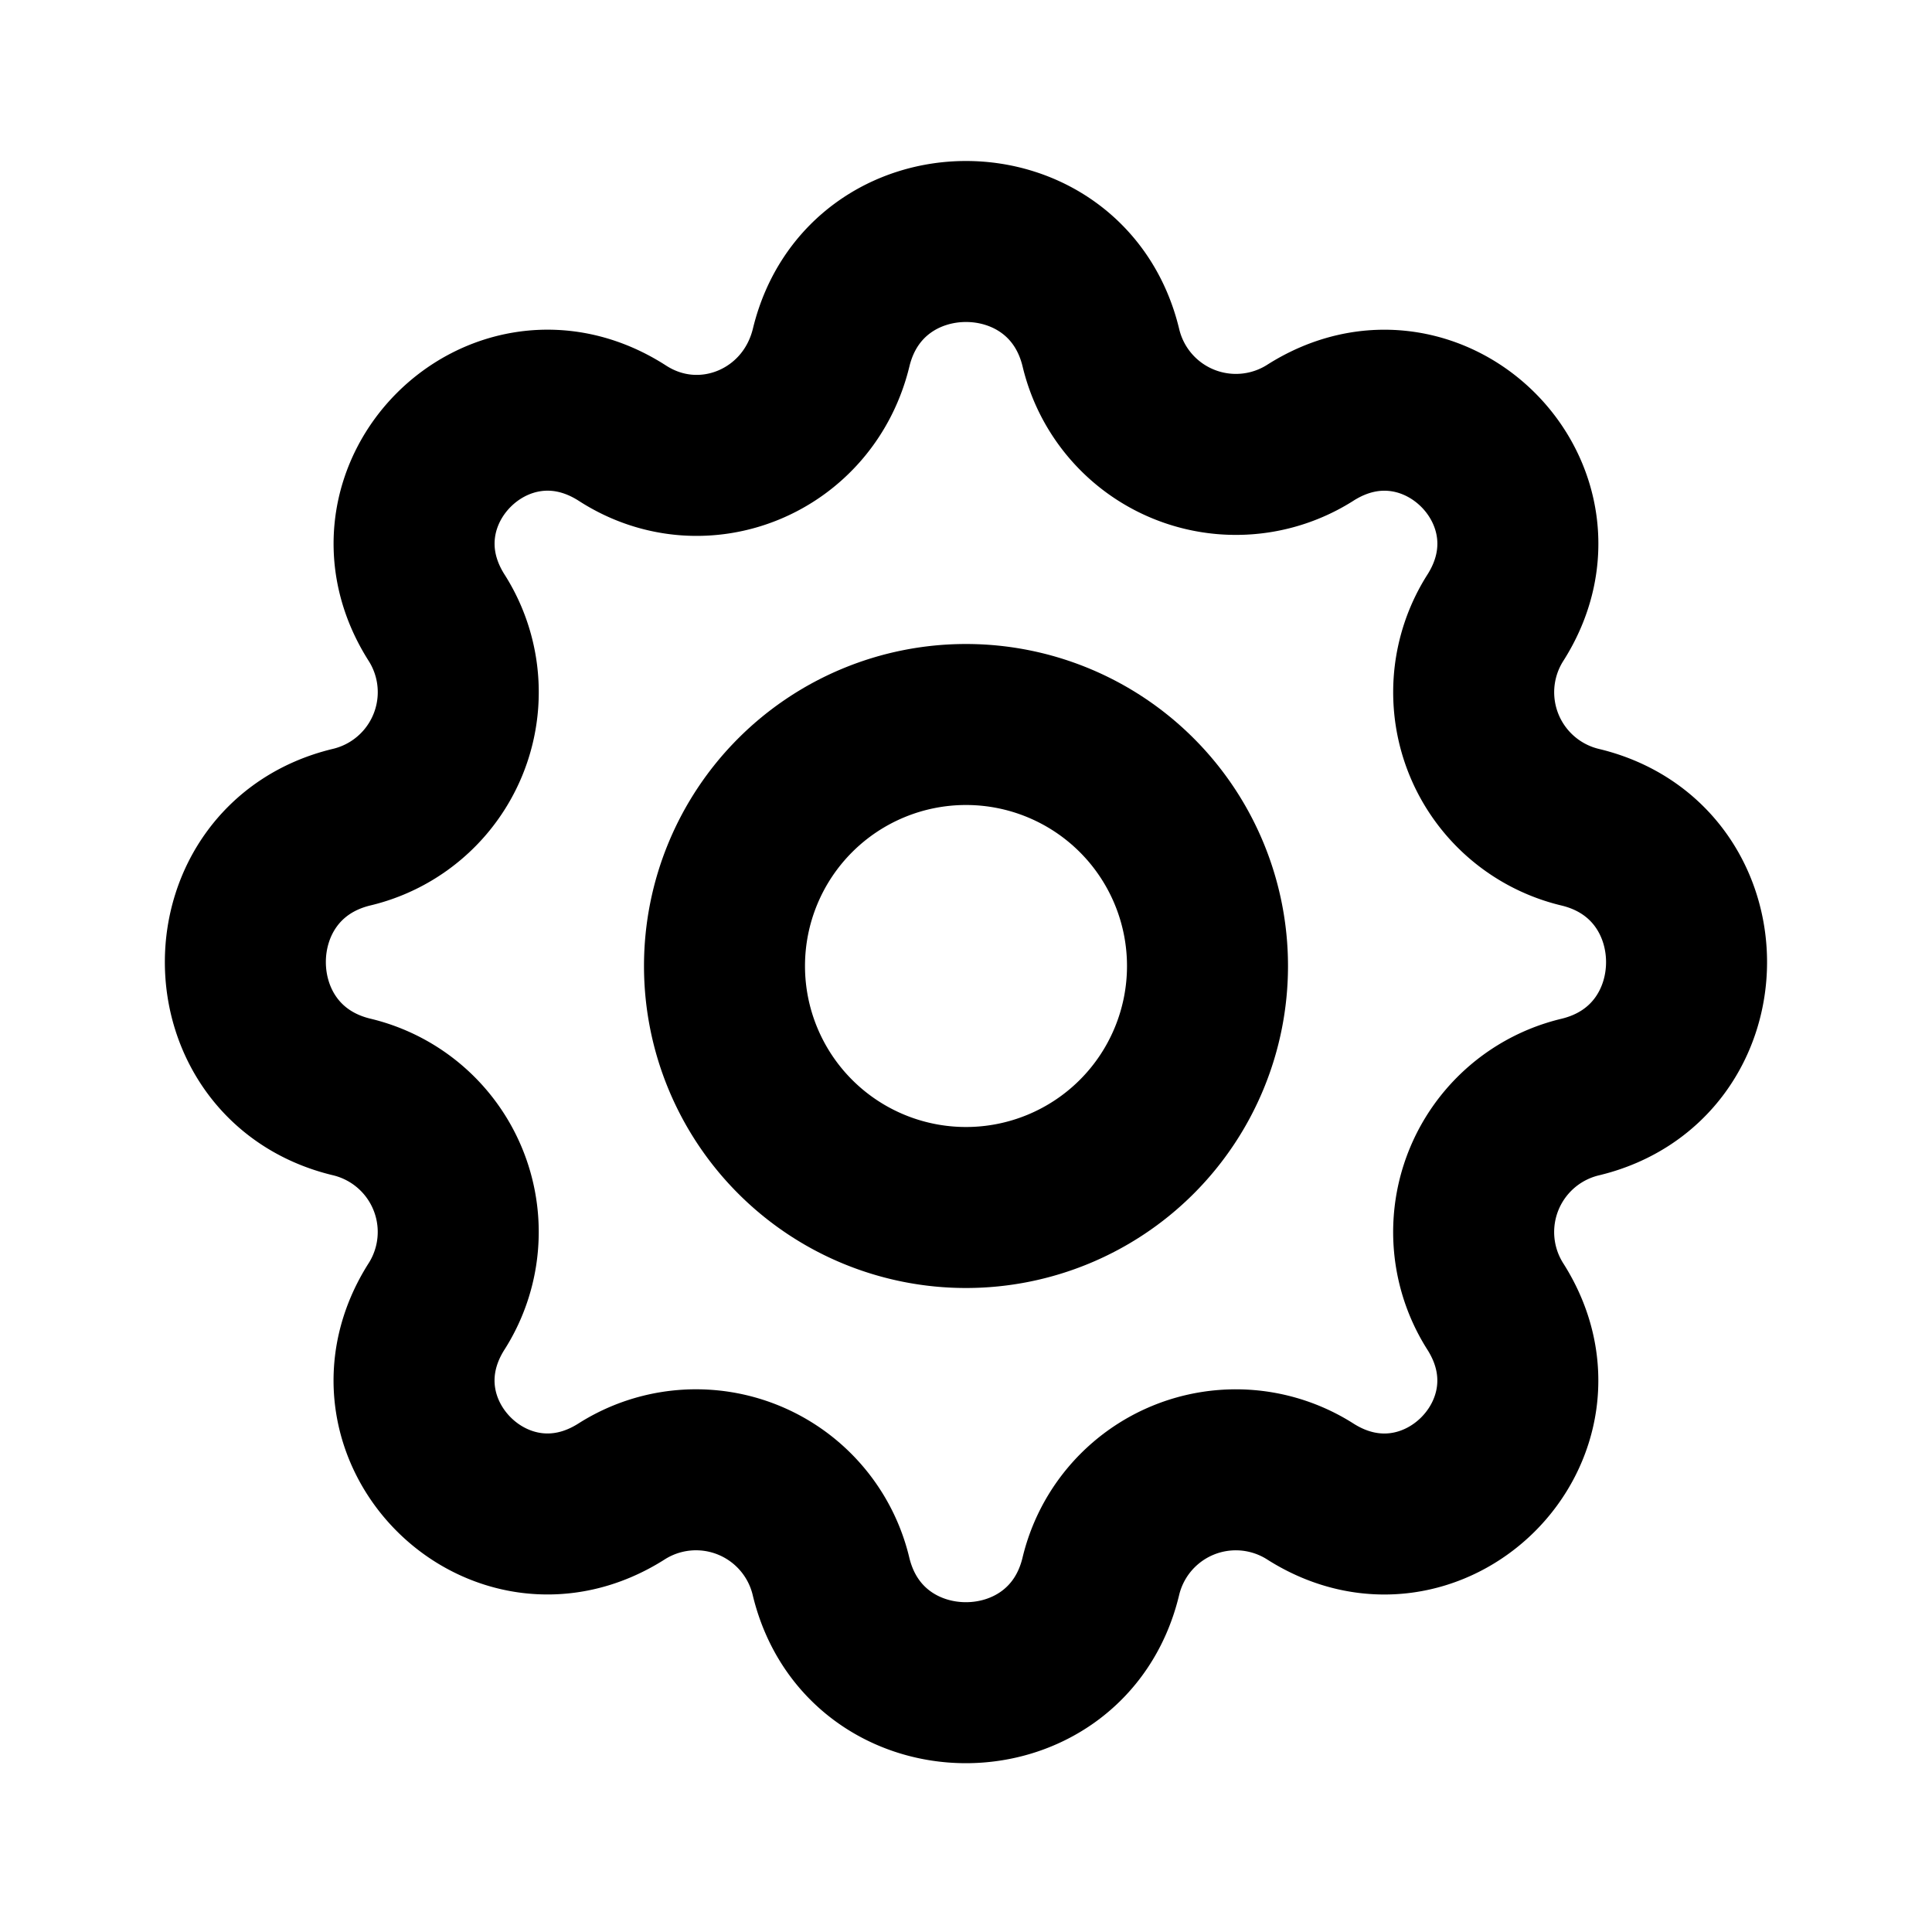 <svg viewBox="0 0 24 24" fill="none" xmlns="http://www.w3.org/2000/svg" stroke="currentColor" stroke-width="2" stroke-linecap="round" stroke-linejoin="round">
<path d="M10.325 4.317c.426-1.756 2.924-1.756 3.35 0a1.724 1.724 0 002.591 1.066c1.532-.988 3.29.77 2.303 2.302a1.724 1.724 0 001.065 2.592c1.756.426 1.756 2.924 0 3.35a1.724 1.724 0 00-1.066 2.591c.988 1.532-.77 3.29-2.302 2.303a1.724 1.724 0 00-2.592 1.065c-.426 1.756-2.924 1.756-3.35 0a1.724 1.724 0 00-2.591-1.066c-1.532.988-3.29-.77-2.303-2.302a1.724 1.724 0 00-1.065-2.592c-1.756-.426-1.756-2.924 0-3.35a1.724 1.724 0 001.066-2.591c-.988-1.532.77-3.29 2.302-2.303.997.643 2.307.106 2.592-1.065z"/>
<path d="M12 15a3 3 0 100-6 3 3 0 000 6z"/>
</svg>

